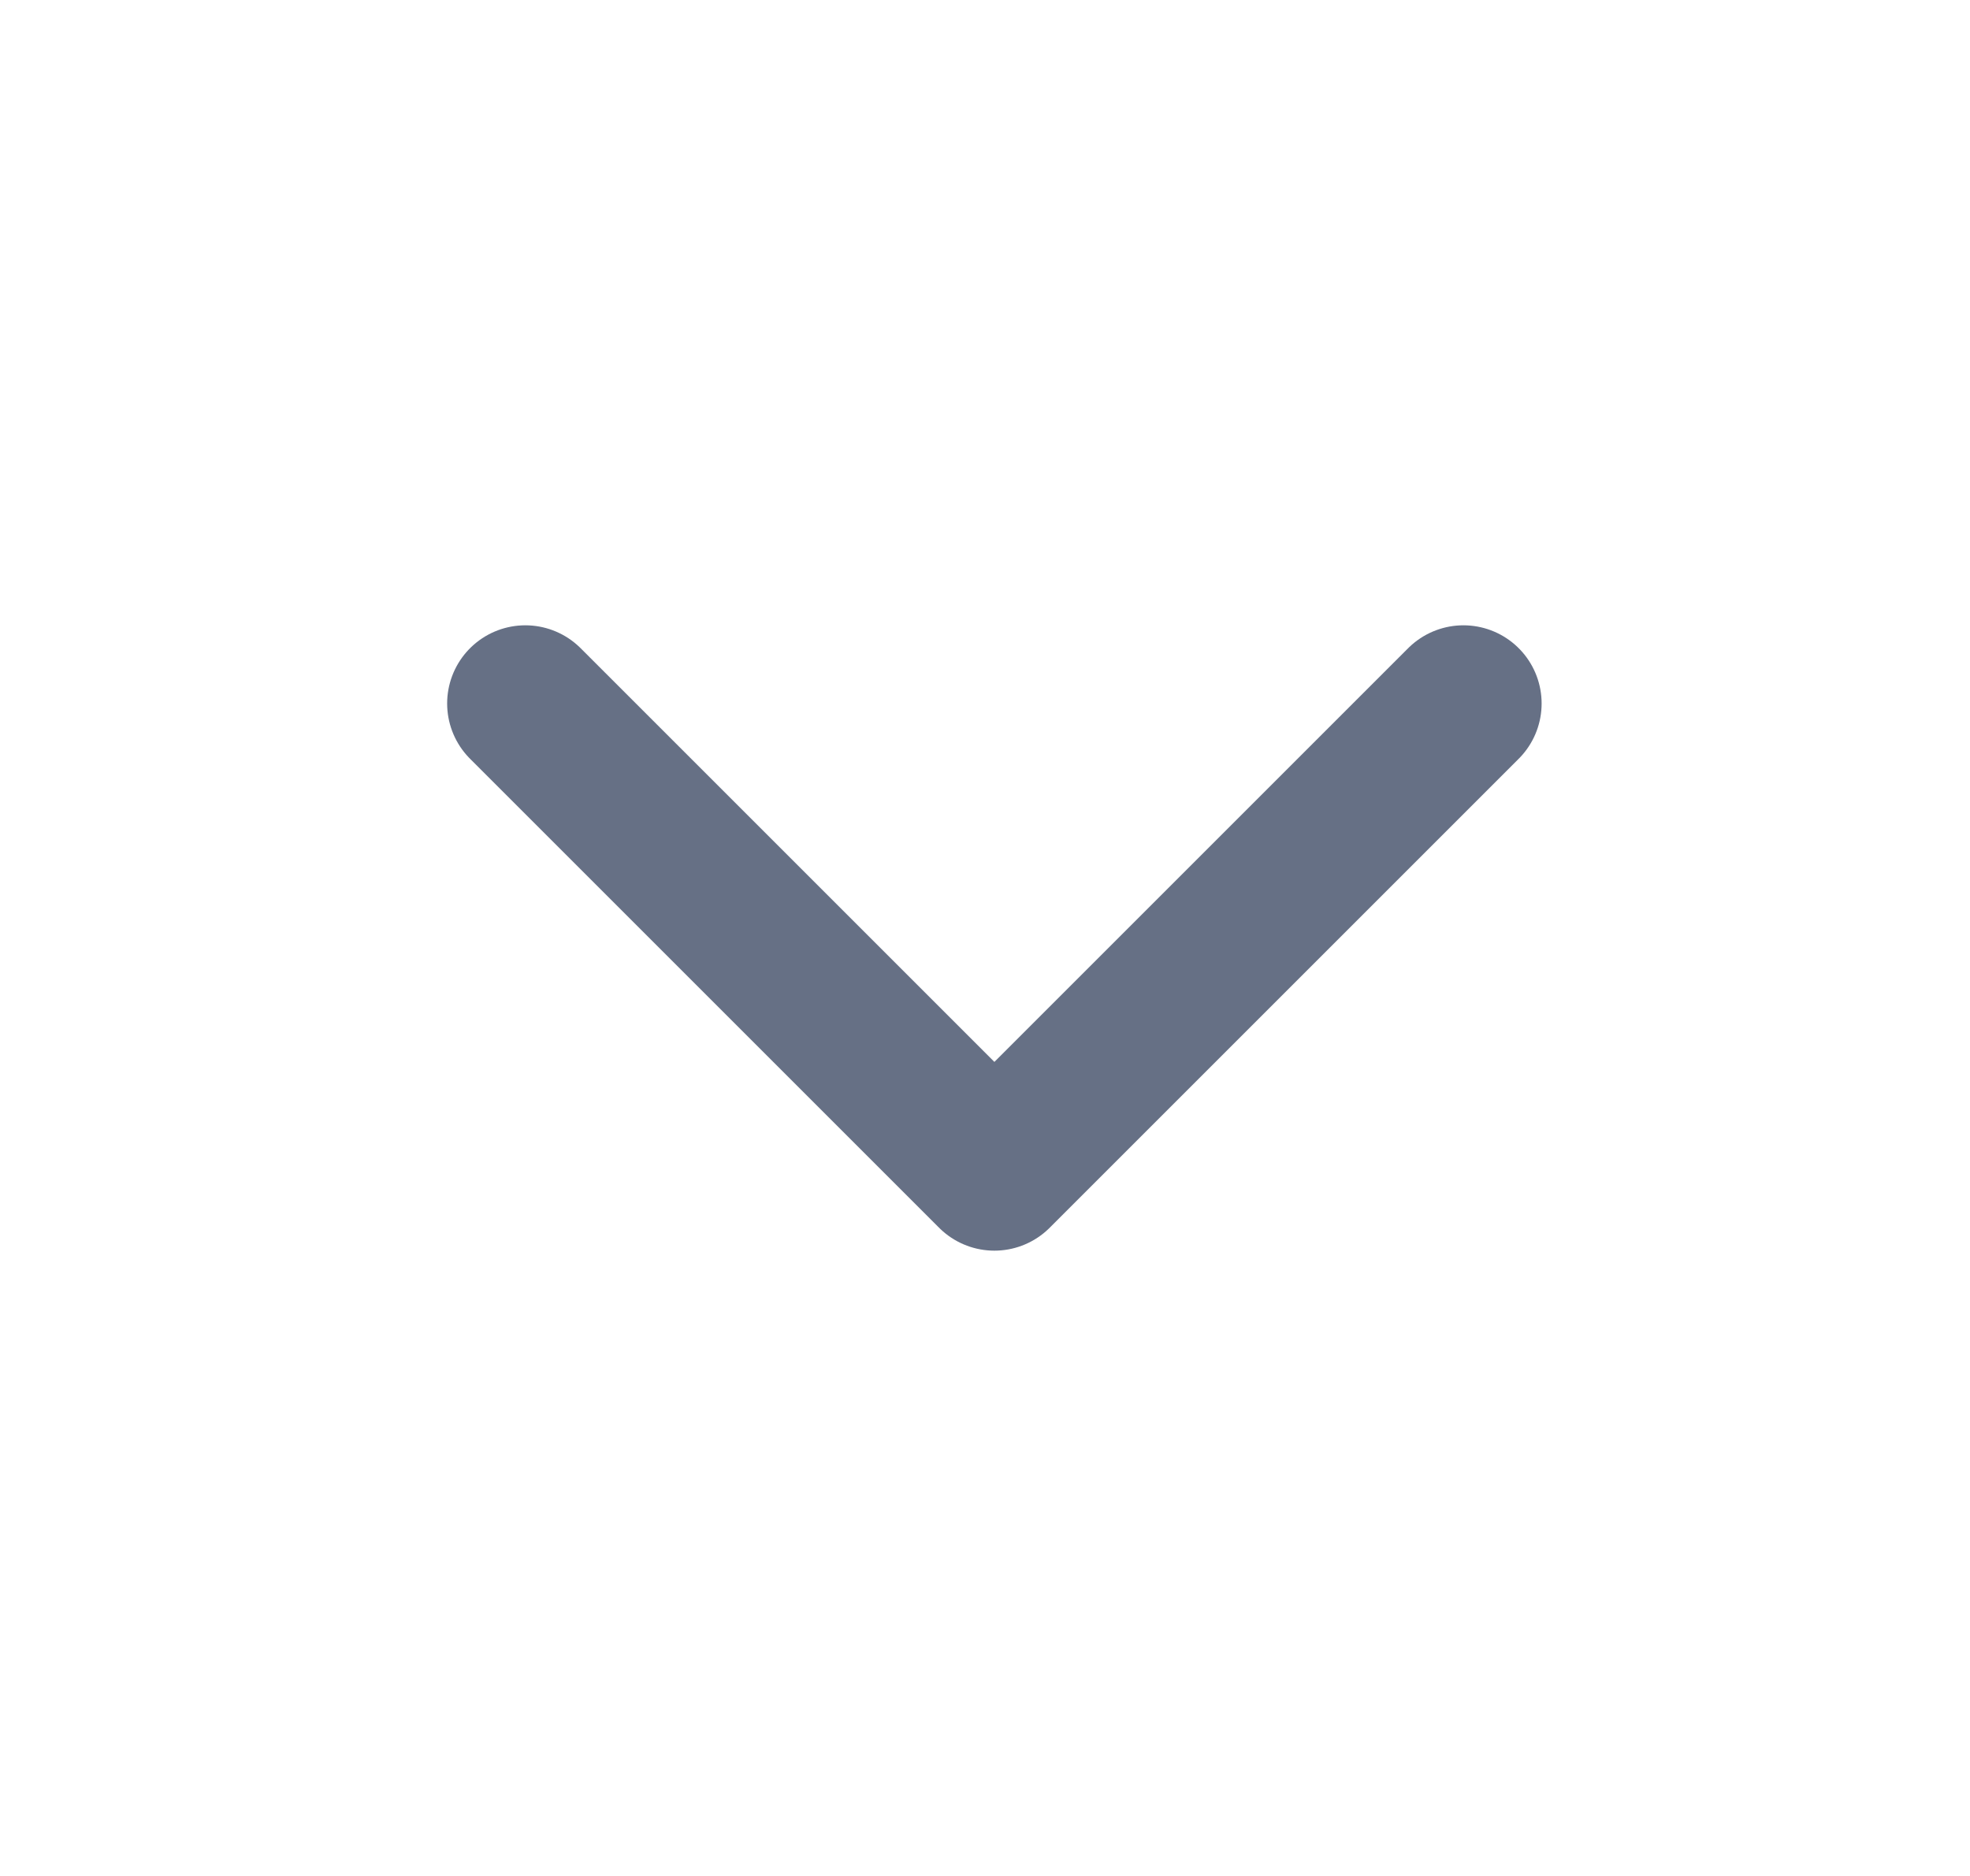 <svg width="21" height="20" viewBox="0 0 21 20" fill="none" xmlns="http://www.w3.org/2000/svg">
<path d="M5.6 7.5L10.6 12.5L15.6 7.5" stroke="#667085" stroke-width="1.667" stroke-linecap="round" stroke-linejoin="round"/>
</svg>
